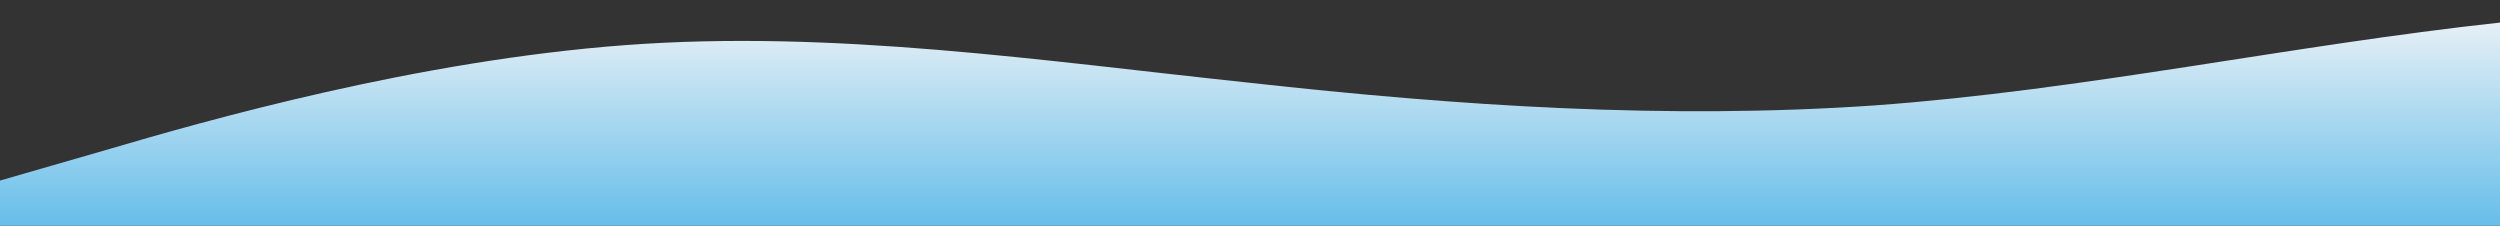 <svg viewBox="0 0 1440 130" version="1.1"
  xmlns="http://www.w3.org/2000/svg">
  <rect x="0" y="0" width="1440" height="130" fill="#333333" stroke="none"/>
  <defs>
    <linearGradient id="sw-gradient-0" x1="0" x2="0" y1="1" y2="0">
      <stop stop-color="rgb(102, 190, 234)" offset="0%"></stop>
      <stop stop-color="rgb(244, 245, 247)" offset="100%"></stop>
    </linearGradient>
  </defs>
  <path fill="url(#sw-gradient-0)" d="M0,104L60,86.7C120,69,240,35,360,26C480,17,600,35,720,47.7C840,61,960,69,1080,60.7C1200,52,1320,26,1440,13C1560,0,1680,0,1800,4.3C1920,9,2040,17,2160,17.3C2280,17,2400,9,2520,23.8C2640,39,2760,78,2880,95.3C3000,113,3120,108,3240,99.7C3360,91,3480,78,3600,69.3C3720,61,3840,56,3960,54.2C4080,52,4200,52,4320,54.2C4440,56,4560,61,4680,65C4800,69,4920,74,5040,71.5C5160,69,5280,61,5400,47.7C5520,35,5640,17,5760,8.7C5880,0,6000,0,6120,17.3C6240,35,6360,69,6480,80.2C6600,91,6720,78,6840,60.7C6960,43,7080,22,7200,21.7C7320,22,7440,43,7560,47.7C7680,52,7800,39,7920,28.2C8040,17,8160,9,8280,15.2C8400,22,8520,43,8580,54.2L8640,65L8640,130L8580,130C8520,130,8400,130,8280,130C8160,130,8040,130,7920,130C7800,130,7680,130,7560,130C7440,130,7320,130,7200,130C7080,130,6960,130,6840,130C6720,130,6600,130,6480,130C6360,130,6240,130,6120,130C6000,130,5880,130,5760,130C5640,130,5520,130,5400,130C5280,130,5160,130,5040,130C4920,130,4800,130,4680,130C4560,130,4440,130,4320,130C4200,130,4080,130,3960,130C3840,130,3720,130,3600,130C3480,130,3360,130,3240,130C3120,130,3000,130,2880,130C2760,130,2640,130,2520,130C2400,130,2280,130,2160,130C2040,130,1920,130,1800,130C1680,130,1560,130,1440,130C1320,130,1200,130,1080,130C960,130,840,130,720,130C600,130,480,130,360,130C240,130,120,130,60,130L0,130Z">
  </path>
</svg>
